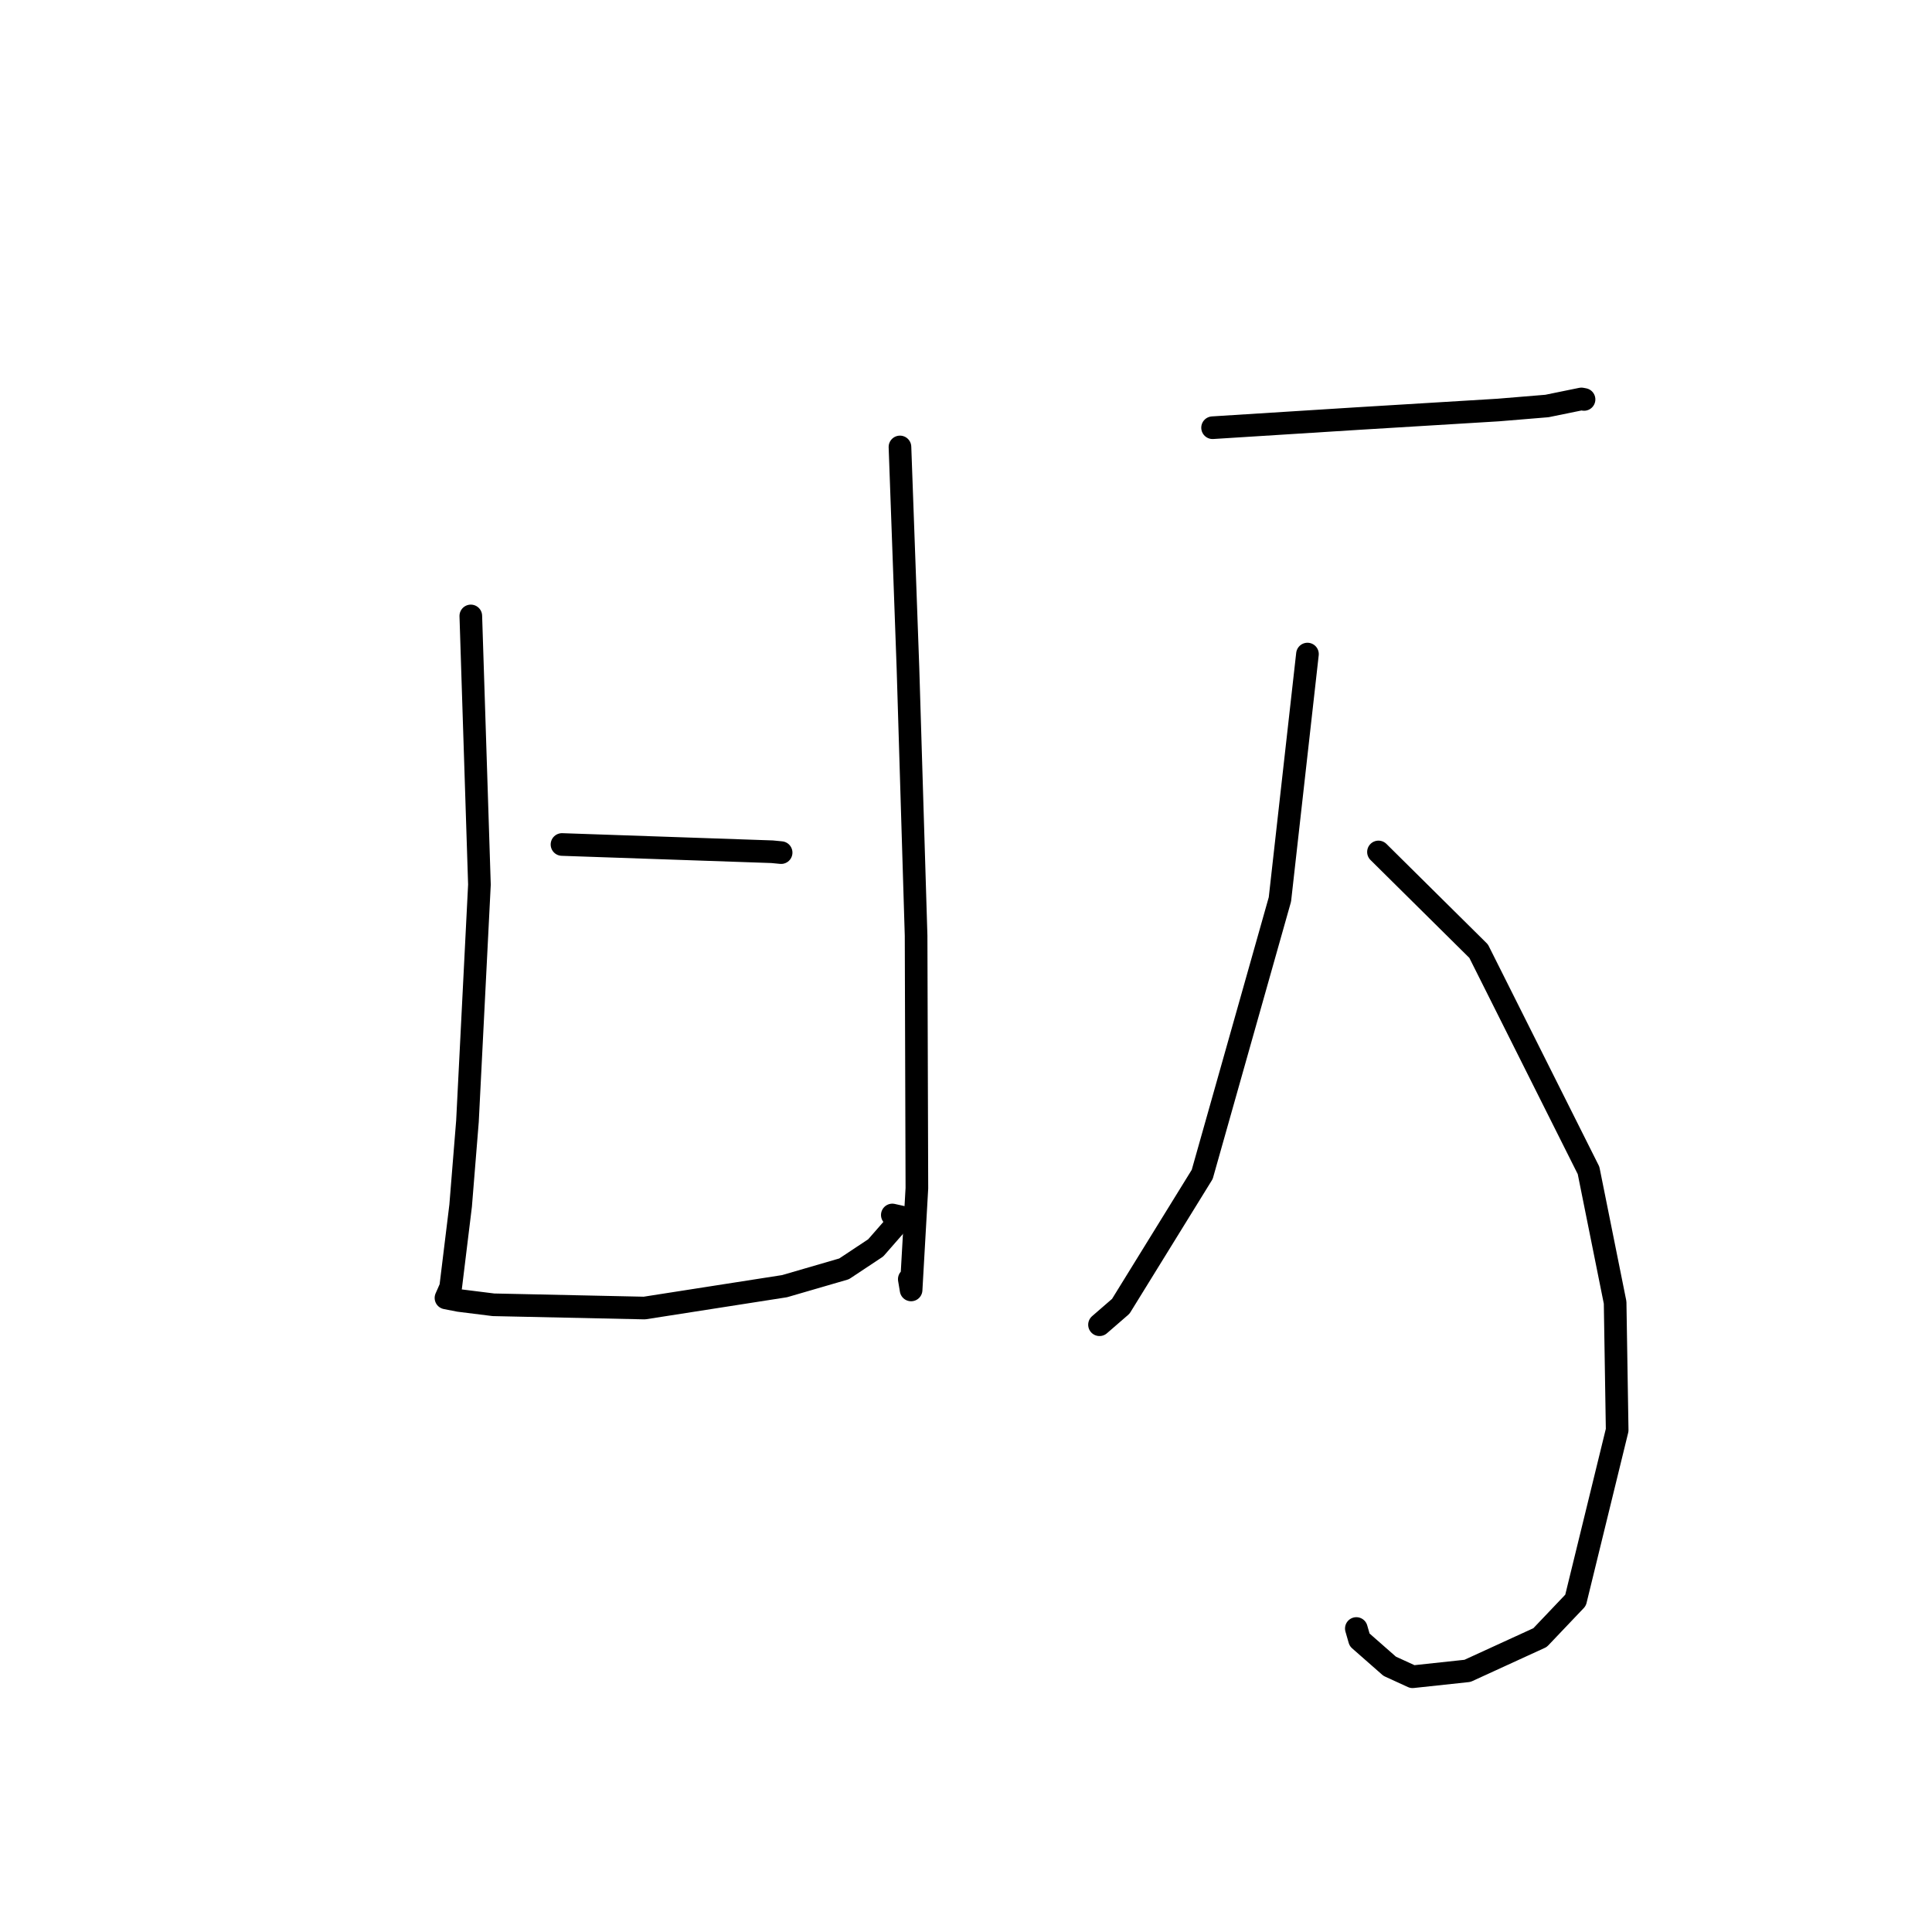 <?xml version="1.0" standalone="no"?>
    <svg width="256" height="256" xmlns="http://www.w3.org/2000/svg" version="1.1">
    <polyline stroke="black" stroke-width="3" stroke-linecap="round" fill="transparent" stroke-linejoin="round" points="62.385 81.615 62.956 99.415 63.527 117.215 61.941 148.577 61.037 159.757 59.715 170.568 59.155 171.845 59.096 171.978 59.094 171.983 60.836 172.323 65.383 172.891 85.392 173.322 103.96 170.424 111.845 168.13 116.034 165.351 119.585 161.293 118.237 160.992 " />
        <polyline stroke="black" stroke-width="3" stroke-linecap="round" fill="transparent" stroke-linejoin="round" points="119.25 59.223 119.78 73.882 120.31 88.542 121.387 123.979 121.492 157.442 120.725 170.923 120.486 169.495 " />
        <polyline stroke="black" stroke-width="3" stroke-linecap="round" fill="transparent" stroke-linejoin="round" points="74.467 111.9 88.388 112.38 102.309 112.86 103.503 112.975 " />
        <polyline stroke="black" stroke-width="3" stroke-linecap="round" fill="transparent" stroke-linejoin="round" points="160.673 56.674 170.237 56.071 179.8 55.468 198.518 54.33 204.977 53.797 209.547 52.862 209.831 52.915 209.894 52.927 " />
        <polyline stroke="black" stroke-width="3" stroke-linecap="round" fill="transparent" stroke-linejoin="round" points="182.654 112.889 189.291 119.462 195.927 126.034 210.491 155.088 214.012 172.592 214.283 189.496 208.768 212.046 204.066 216.99 194.45 221.397 187.175 222.178 184.141 220.787 180.154 217.286 179.722 215.786 " />
        <polyline stroke="black" stroke-width="3" stroke-linecap="round" fill="transparent" stroke-linejoin="round" points="173.245 86.667 171.42 102.922 169.595 119.177 159.299 155.614 148.509 173.09 145.69 175.534 " />
        </svg>